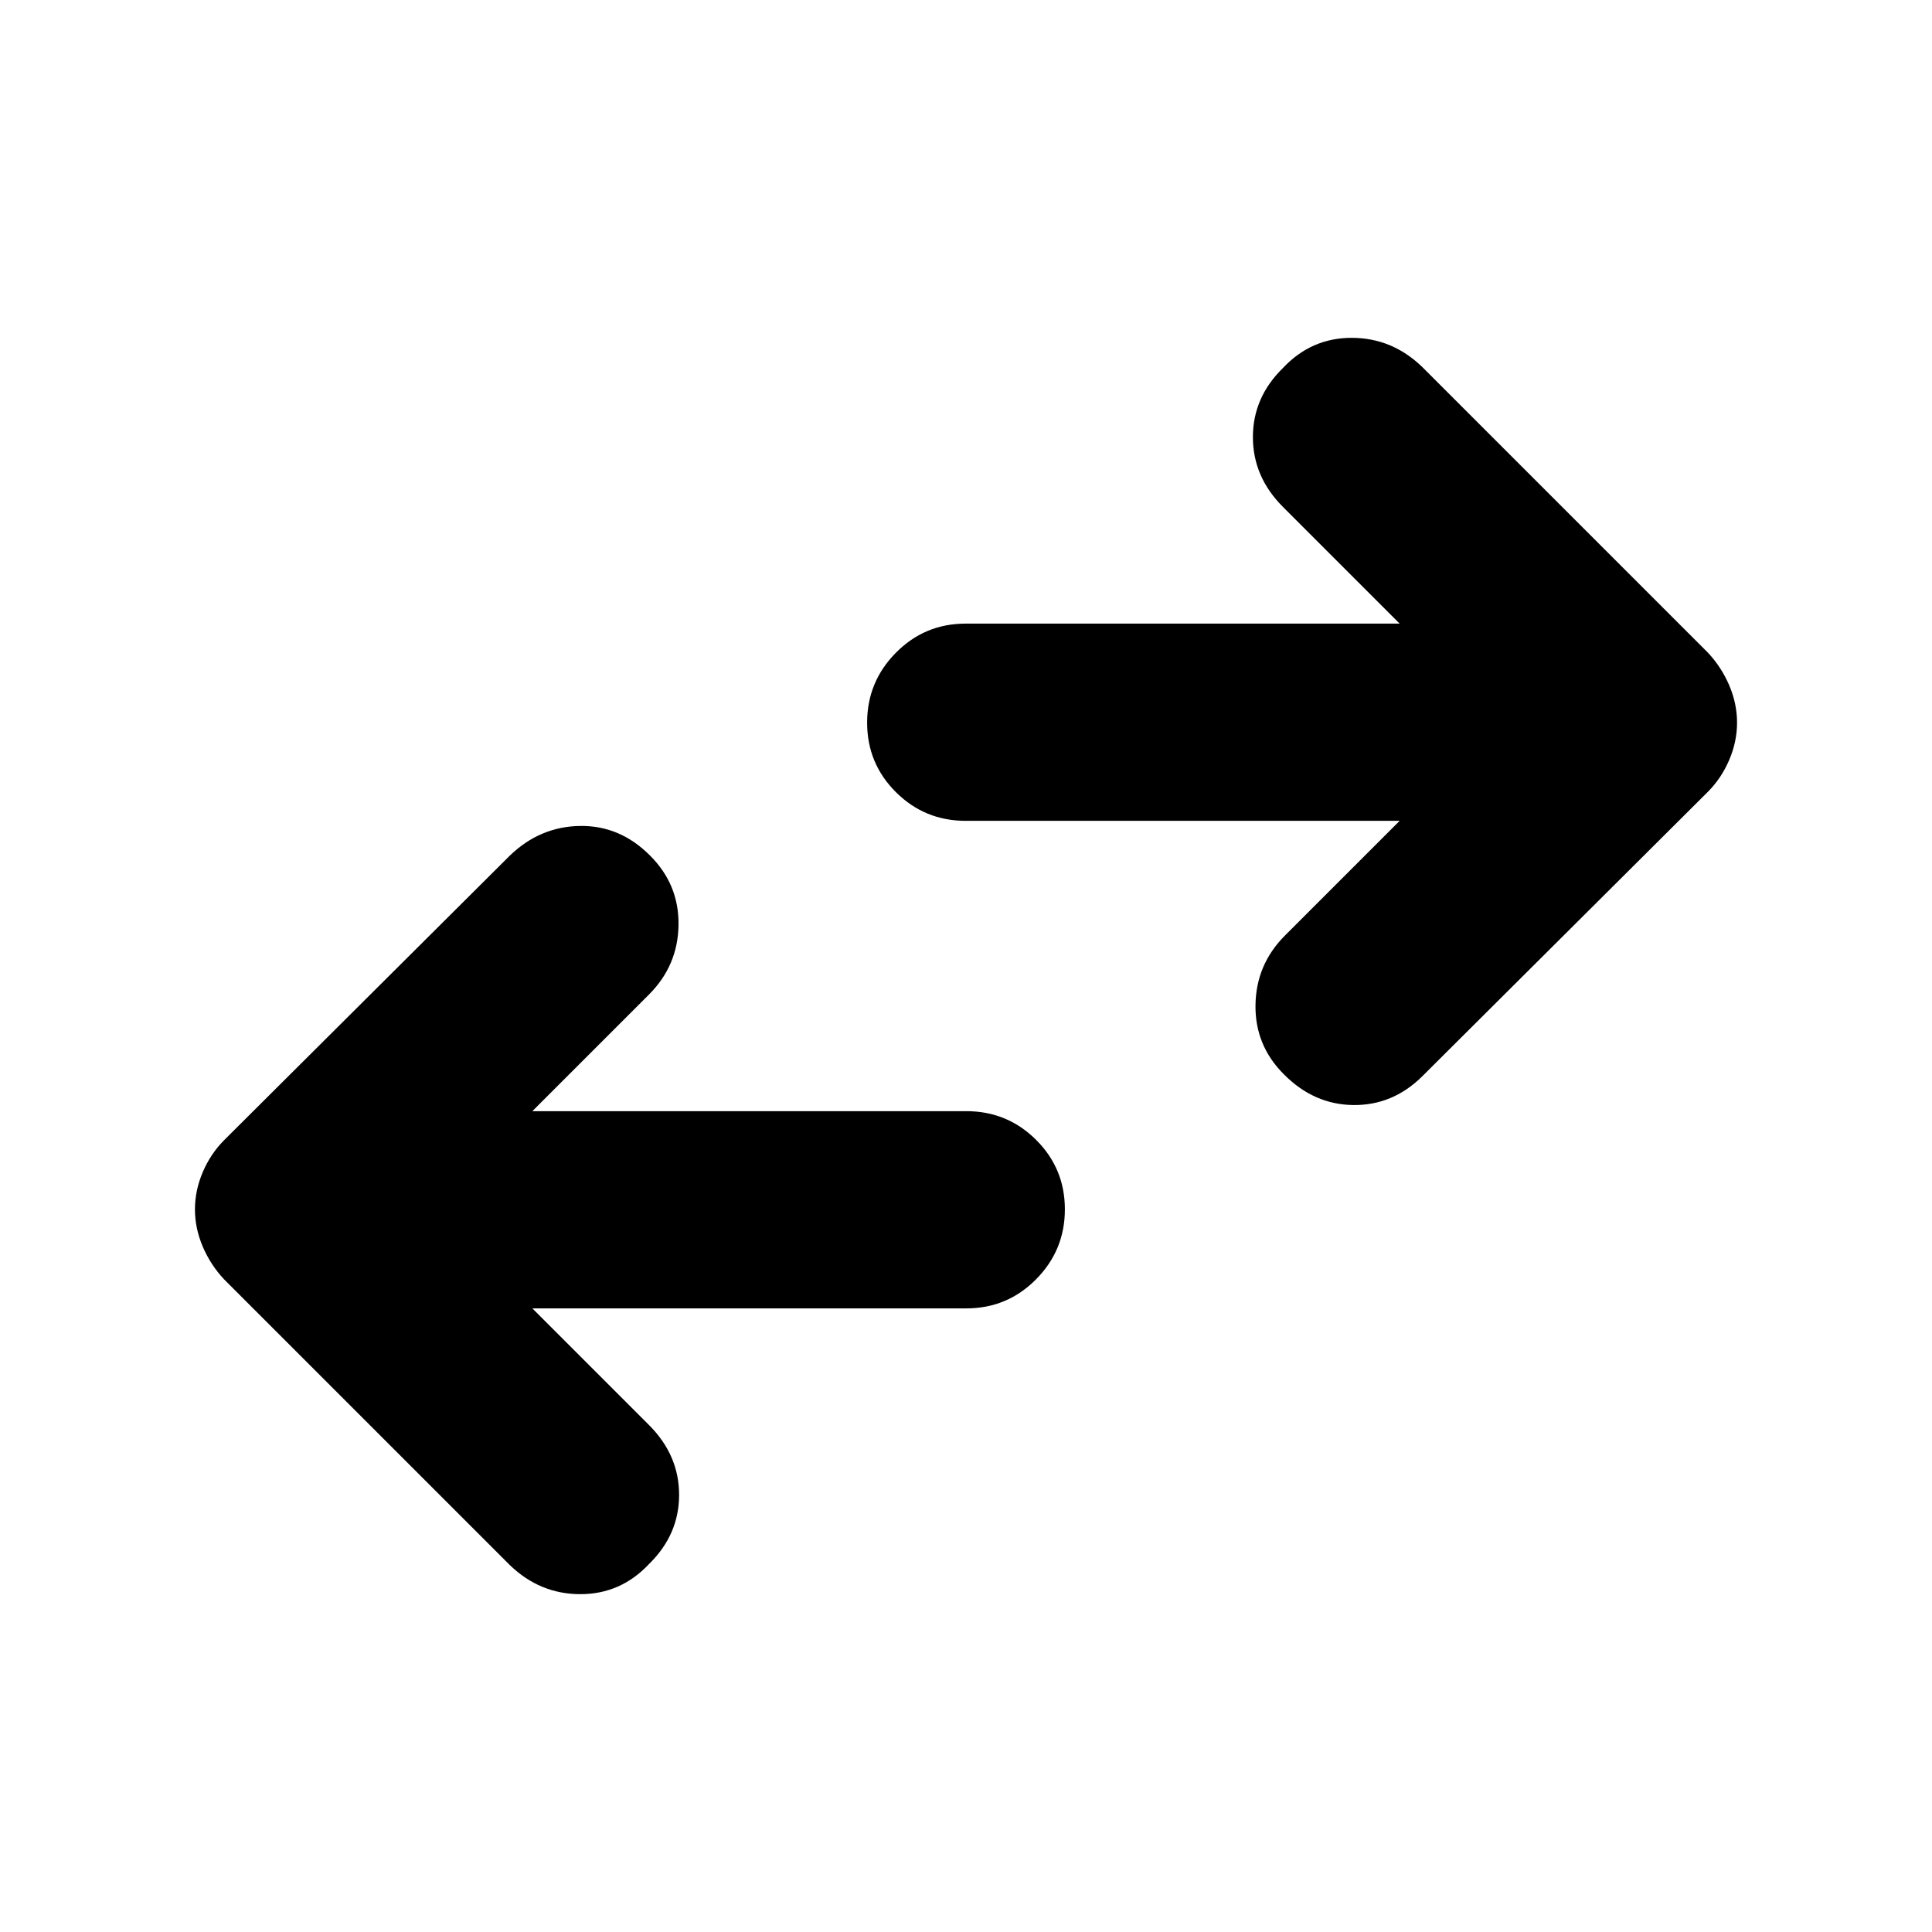 <svg xmlns="http://www.w3.org/2000/svg" height="20" viewBox="0 -960 960 960" width="20"><path d="m264.52-309.87 57.96 57.96q14.96 14.95 14.96 34.71 0 19.75-14.96 34.37-14.06 14.96-34.1 14.96-20.03 0-34.99-14.39l-142-142q-6.69-7.1-10.61-16.22-3.91-9.13-3.91-18.59 0-9.46 3.91-18.59 3.92-9.12 10.61-15.82l142-141.43q14.96-14.39 34.83-14.68 19.87-.28 34.74 14.68 14.48 14.39 14.19 34.54-.28 20.15-14.67 34.54l-57.96 57.96h215.61q20.39 0 34.69 14.25 14.31 14.24 14.31 34.54 0 20.3-14.31 34.75-14.3 14.46-34.69 14.46H264.52Zm430.96-242.26H479.87q-20.39 0-34.69-14.25-14.31-14.24-14.31-34.54 0-20.3 14.31-34.75 14.3-14.46 34.69-14.46h215.61l-57.96-57.96q-14.96-14.95-14.96-34.71 0-19.75 14.96-34.37 14.06-14.96 34.1-14.96 20.03 0 34.99 14.39l142 142q6.69 7.1 10.61 16.22 3.91 9.13 3.91 18.59 0 9.46-3.91 18.59-3.92 9.12-10.61 15.82l-142 141.43q-14.59 14.39-34.15 14.18-19.55-.22-34.42-15.18-14.48-14.39-14.19-34.54.28-20.15 14.67-34.54l56.96-56.96Z"/></svg>
